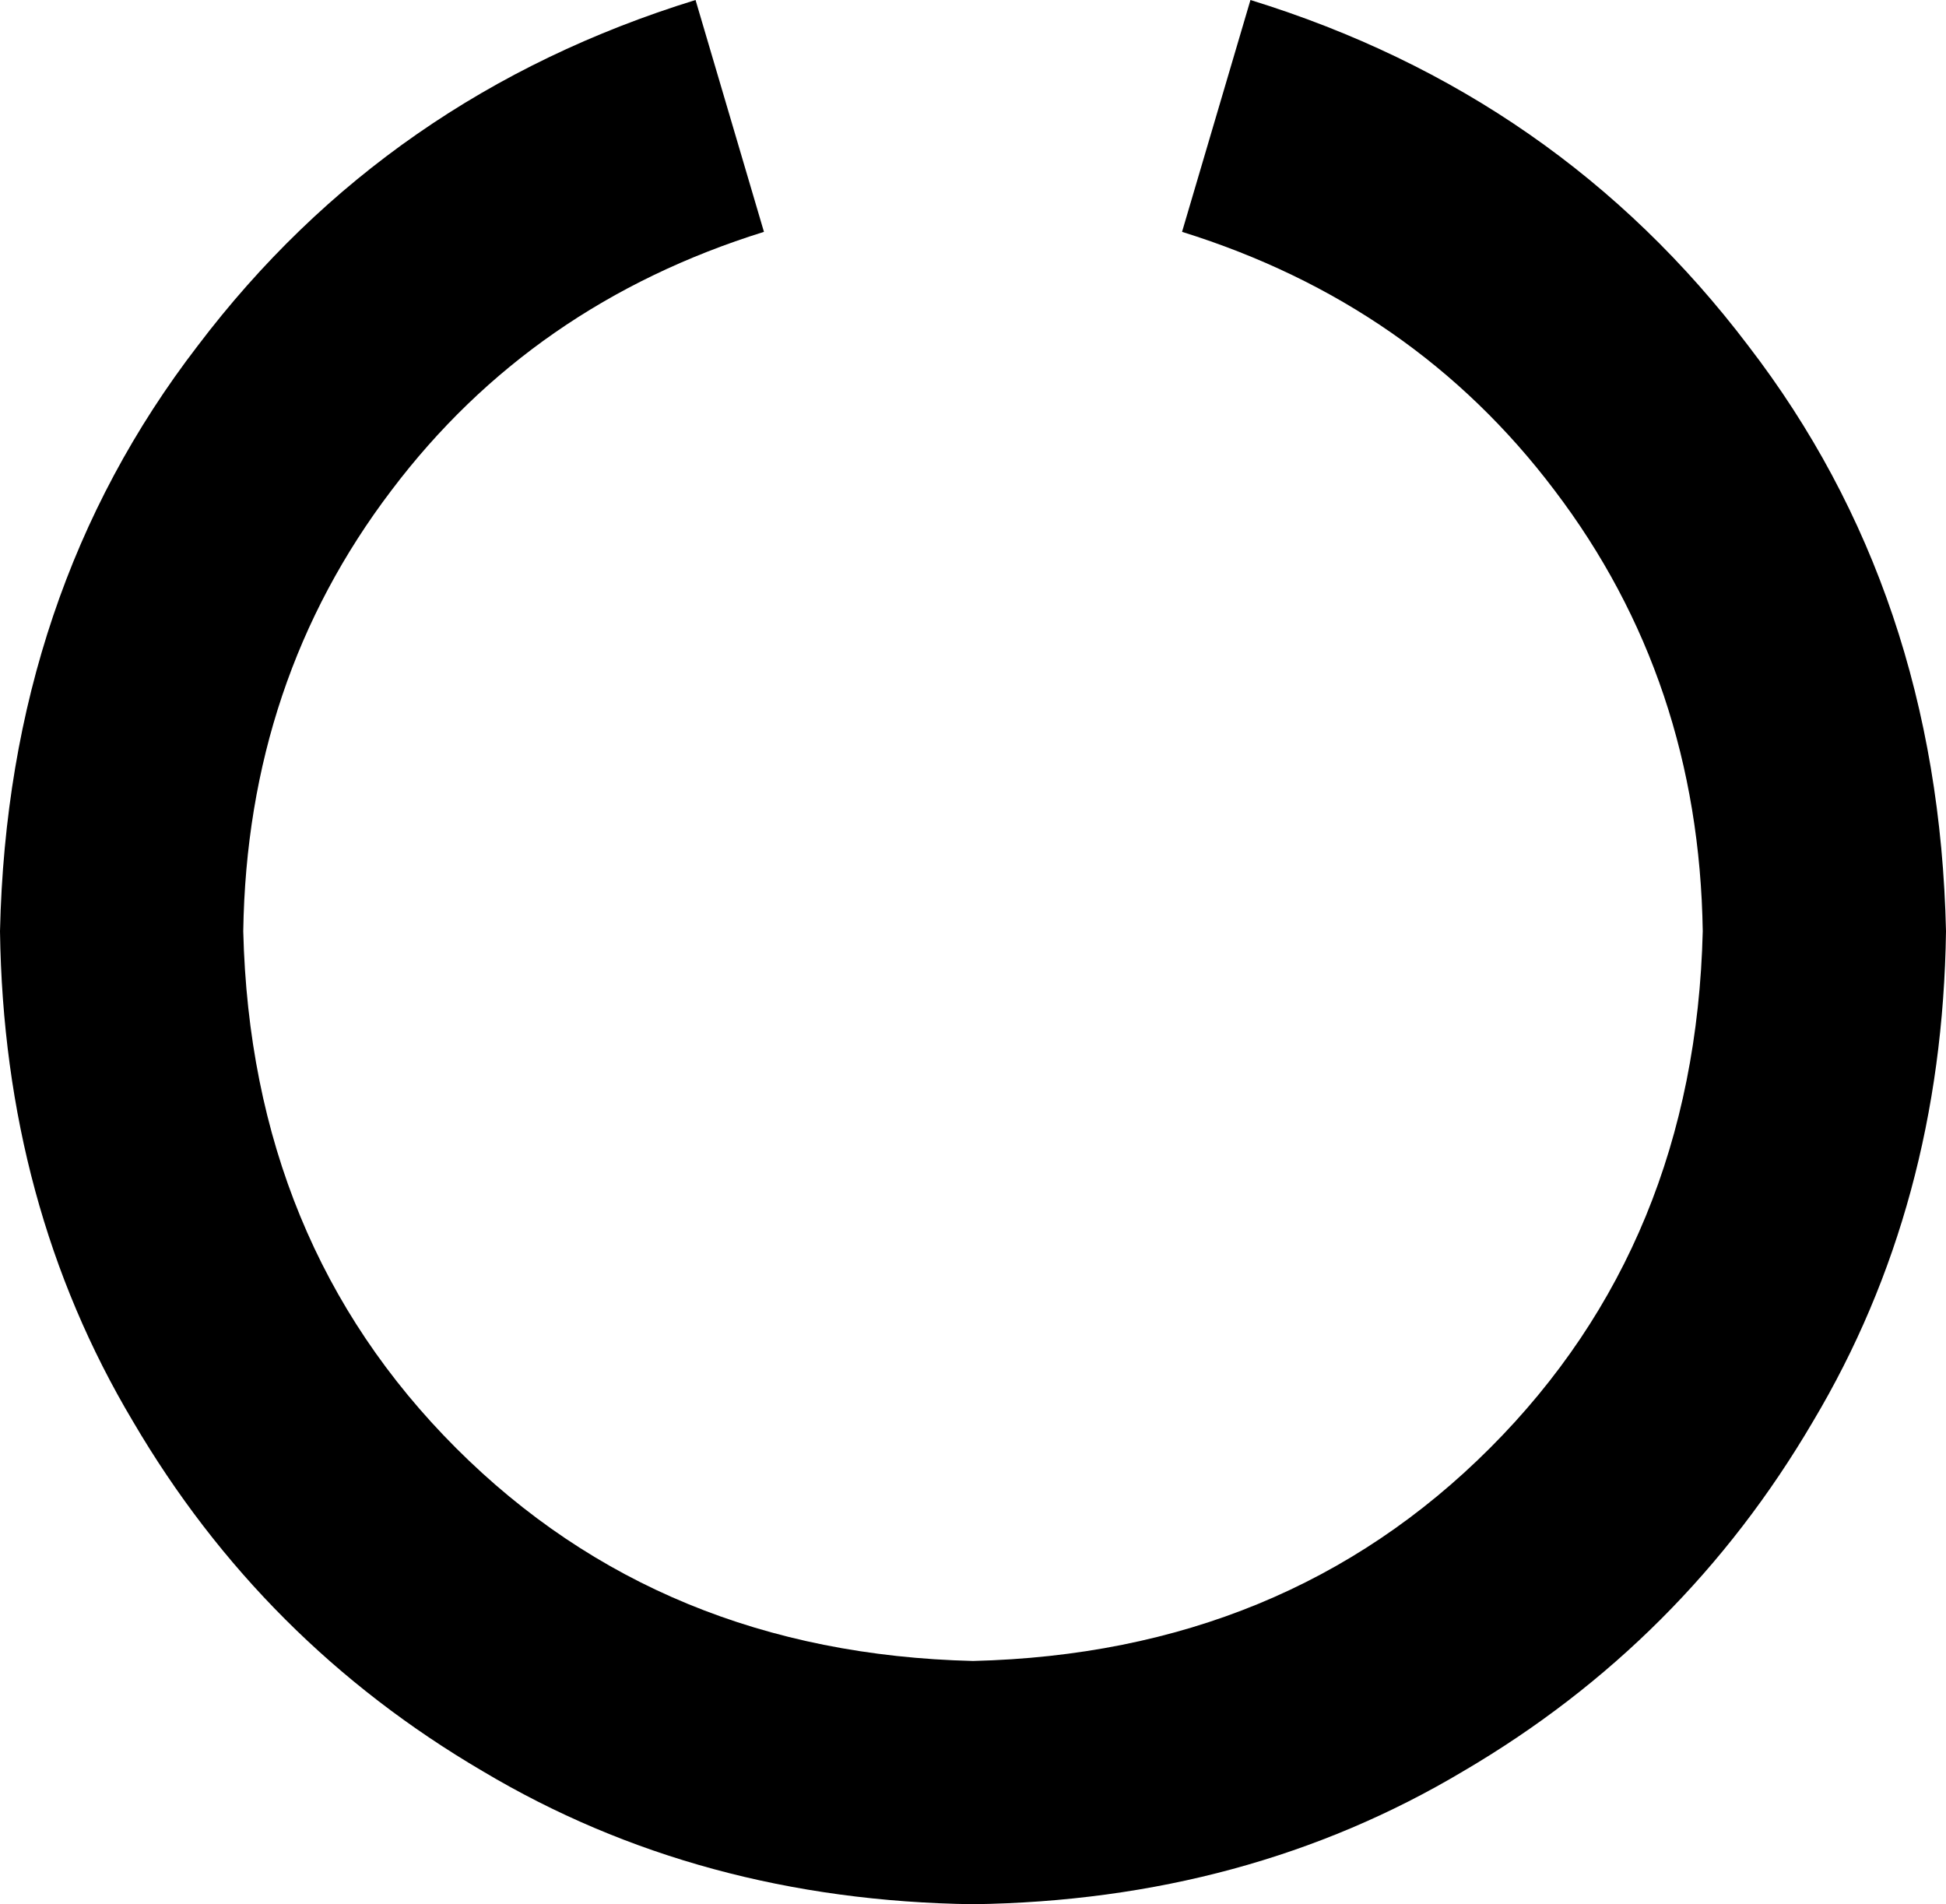 <svg xmlns="http://www.w3.org/2000/svg" viewBox="0 0 512 501">
    <path d="M 201 61 Q 140 80 103 129 L 103 129 Q 65 179 64 245 Q 66 327 120 381 Q 174 435 256 437 Q 338 435 392 381 Q 446 327 448 245 Q 447 179 409 129 Q 372 80 311 61 L 329 0 Q 410 25 460 91 Q 510 156 512 245 Q 511 317 477 374 Q 443 432 385 466 Q 328 500 256 501 Q 184 500 127 466 Q 69 432 35 374 Q 1 317 0 245 Q 2 156 52 91 Q 102 25 183 0 L 201 61 L 201 61 Z"/>
</svg>
